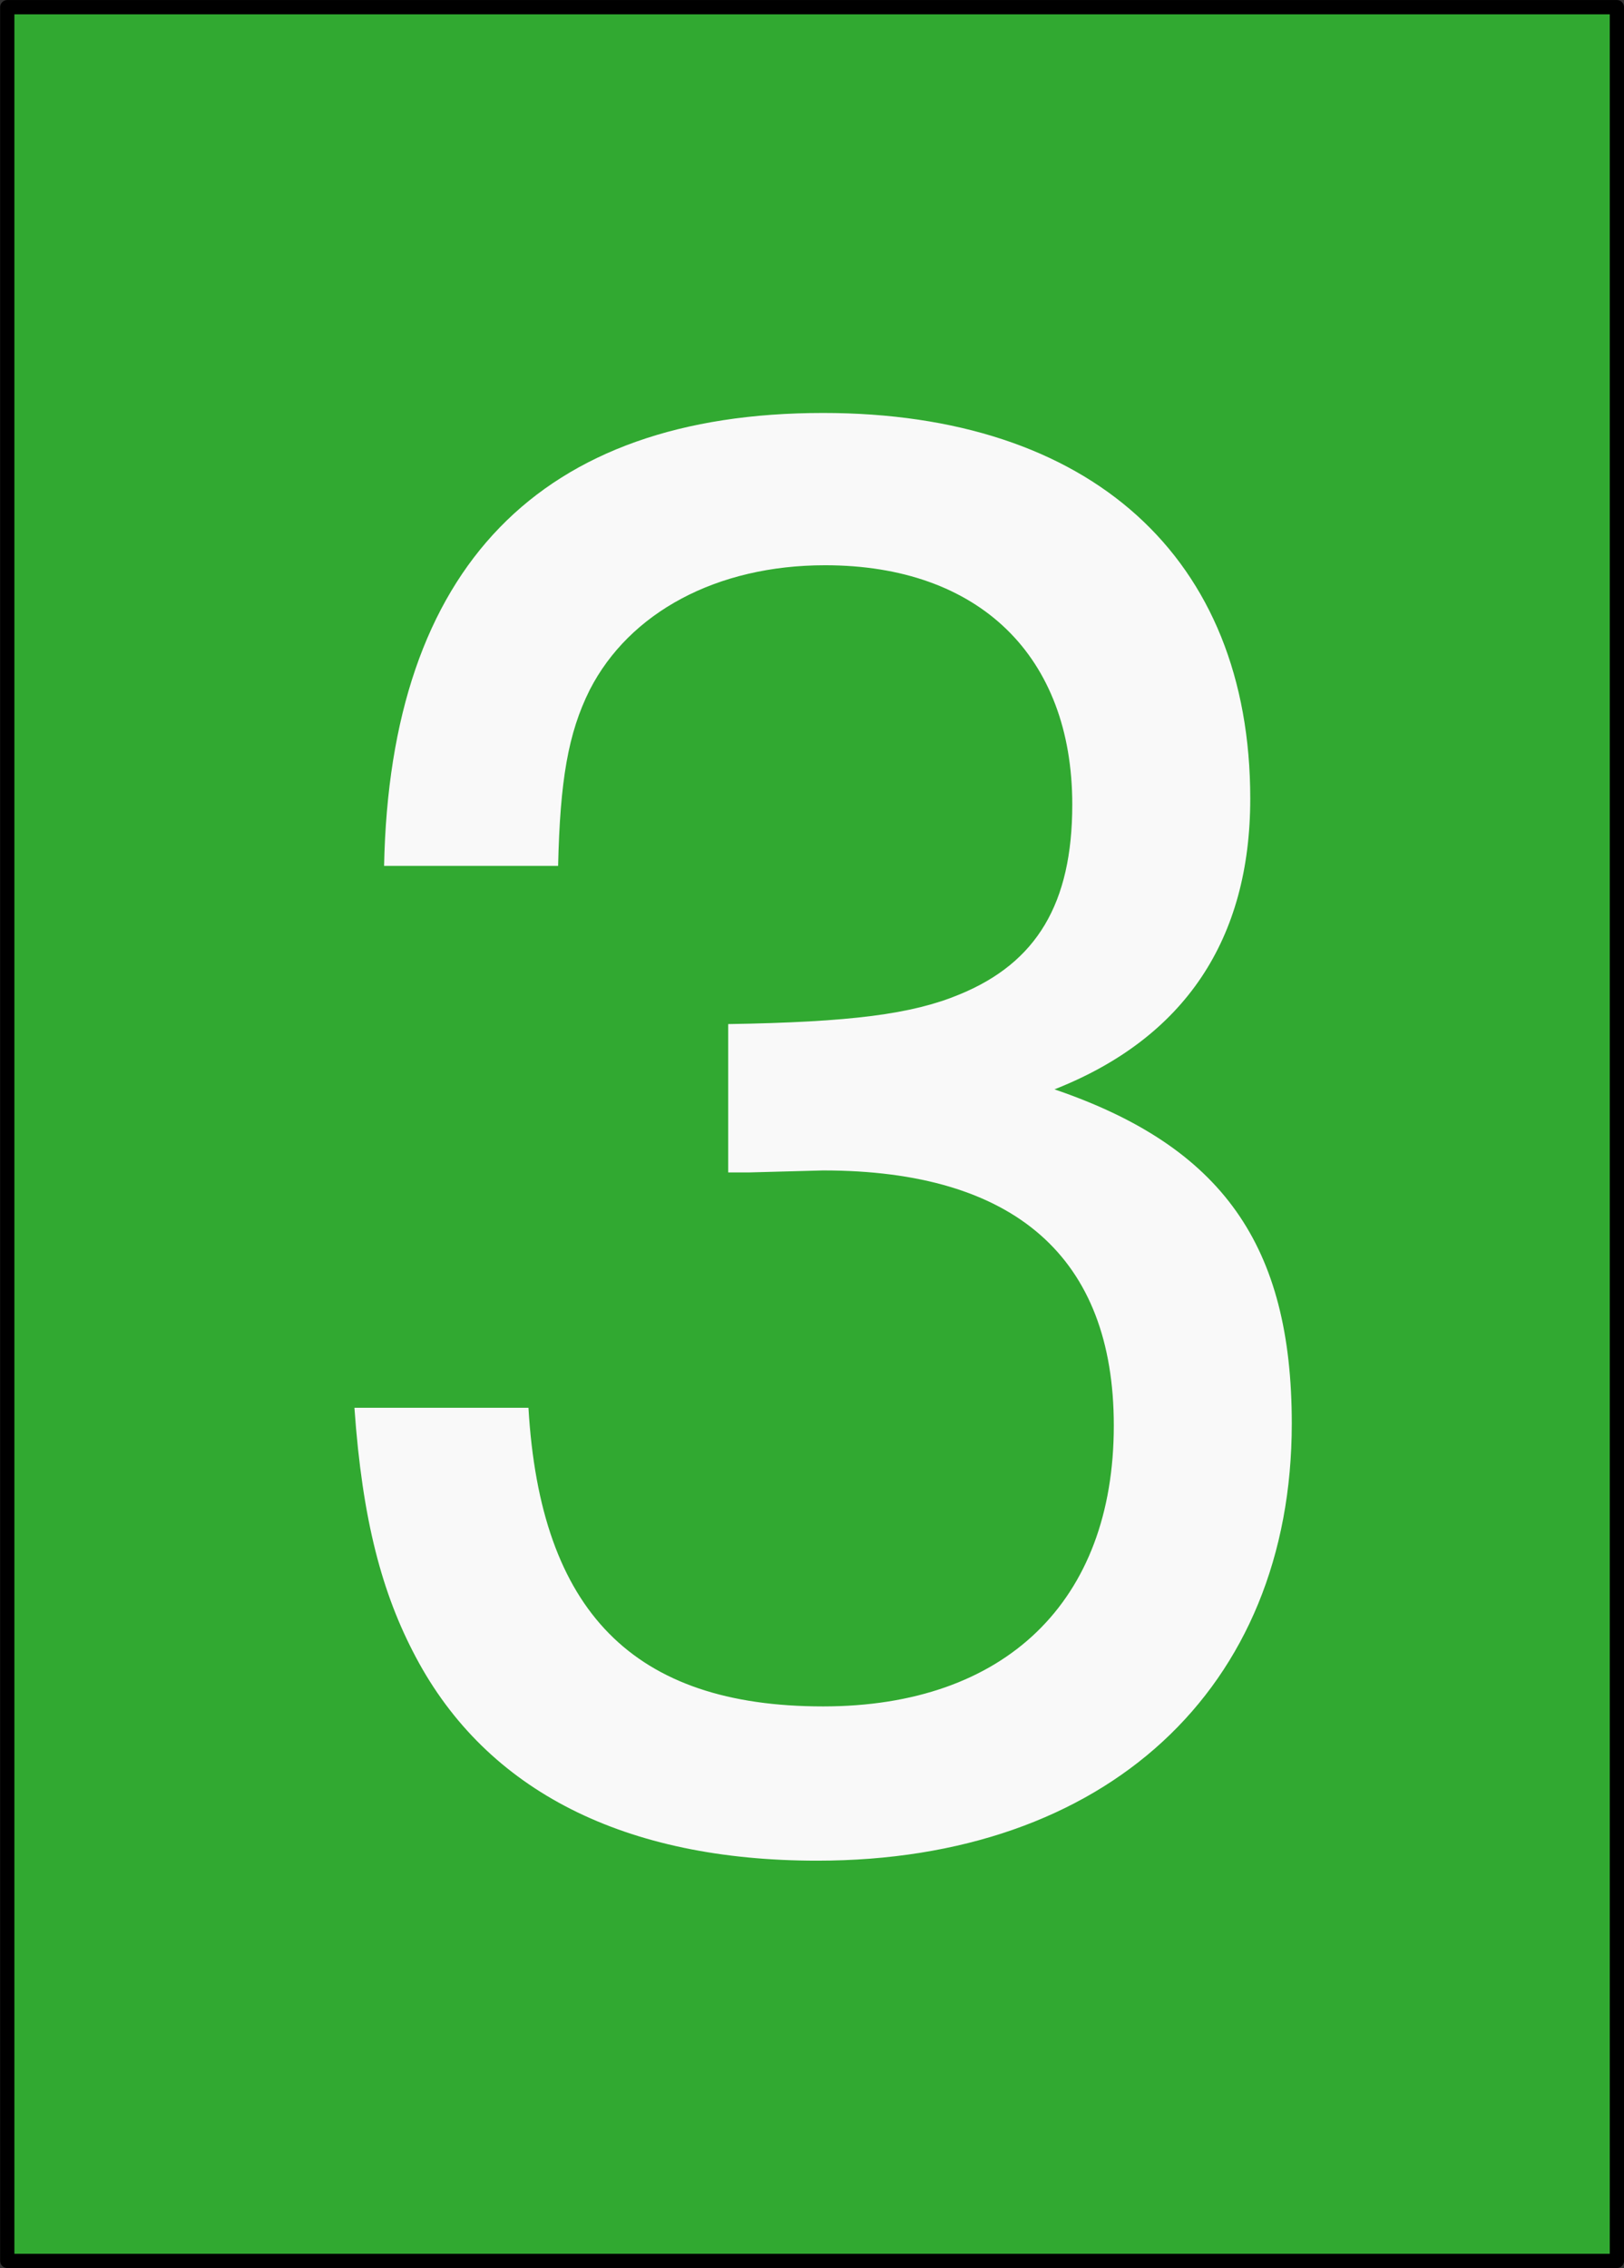 <svg xmlns="http://www.w3.org/2000/svg" xmlns:svg="http://www.w3.org/2000/svg" id="svg2985" width="141.25" height="197.251" version="1.1"><rect width="100%" height="100%" fill="#333333" stroke="none"/><g id="layer1" transform="translate(-317.469,-30.499)"><rect style="fill:#31a931;fill-opacity:1;stroke:#000;stroke-width:1.24;stroke-linecap:butt;stroke-linejoin:round;stroke-miterlimit:4;stroke-opacity:1;stroke-dasharray:none;stroke-dashoffset:0" id="rect2994" width="140" height="196" x="318.101" y="31.124" ry="0"/><g style="font-size:172px;font-style:normal;font-variant:normal;font-weight:400;font-stretch:normal;text-align:start;line-height:125%;letter-spacing:0;word-spacing:0;writing-mode:lr-tb;text-anchor:start;fill:#f9f9f9;fill-opacity:1;stroke:none;font-family:Nimbus Sans L;-inkscape-font-specification:Nimbus Sans L" id="text2983"><path id="path2988" d="m 380.804,132.461 1.892,0 6.364,-0.172 c 16.684,0 25.284,7.568 25.284,22.188 0,15.308 -9.46,24.424 -25.284,24.424 -16.512,0 -24.596,-8.256 -25.628,-25.972 l -15.136,0 c 0.688,9.804 2.408,16.168 5.332,21.672 6.192,11.696 18.232,17.716 34.916,17.716 25.112,0 41.28,-14.964 41.28,-38.012 0,-15.48 -6.02,-24.08 -20.64,-29.068 11.352,-4.472 17.028,-13.072 17.028,-25.284 0,-20.984 -13.932,-33.54 -37.152,-33.54 -24.596,0 -37.668,13.416 -38.184,39.388 l 15.136,0 c 0.172,-7.396 0.86,-11.524 2.752,-15.308 3.44,-6.708 11.008,-10.836 20.468,-10.836 13.416,0 21.5,7.912 21.5,20.812 0,8.6 -3.096,13.76 -9.804,16.512 -4.128,1.72 -9.46,2.408 -20.124,2.58 l 0,12.9"/></g></g></svg>